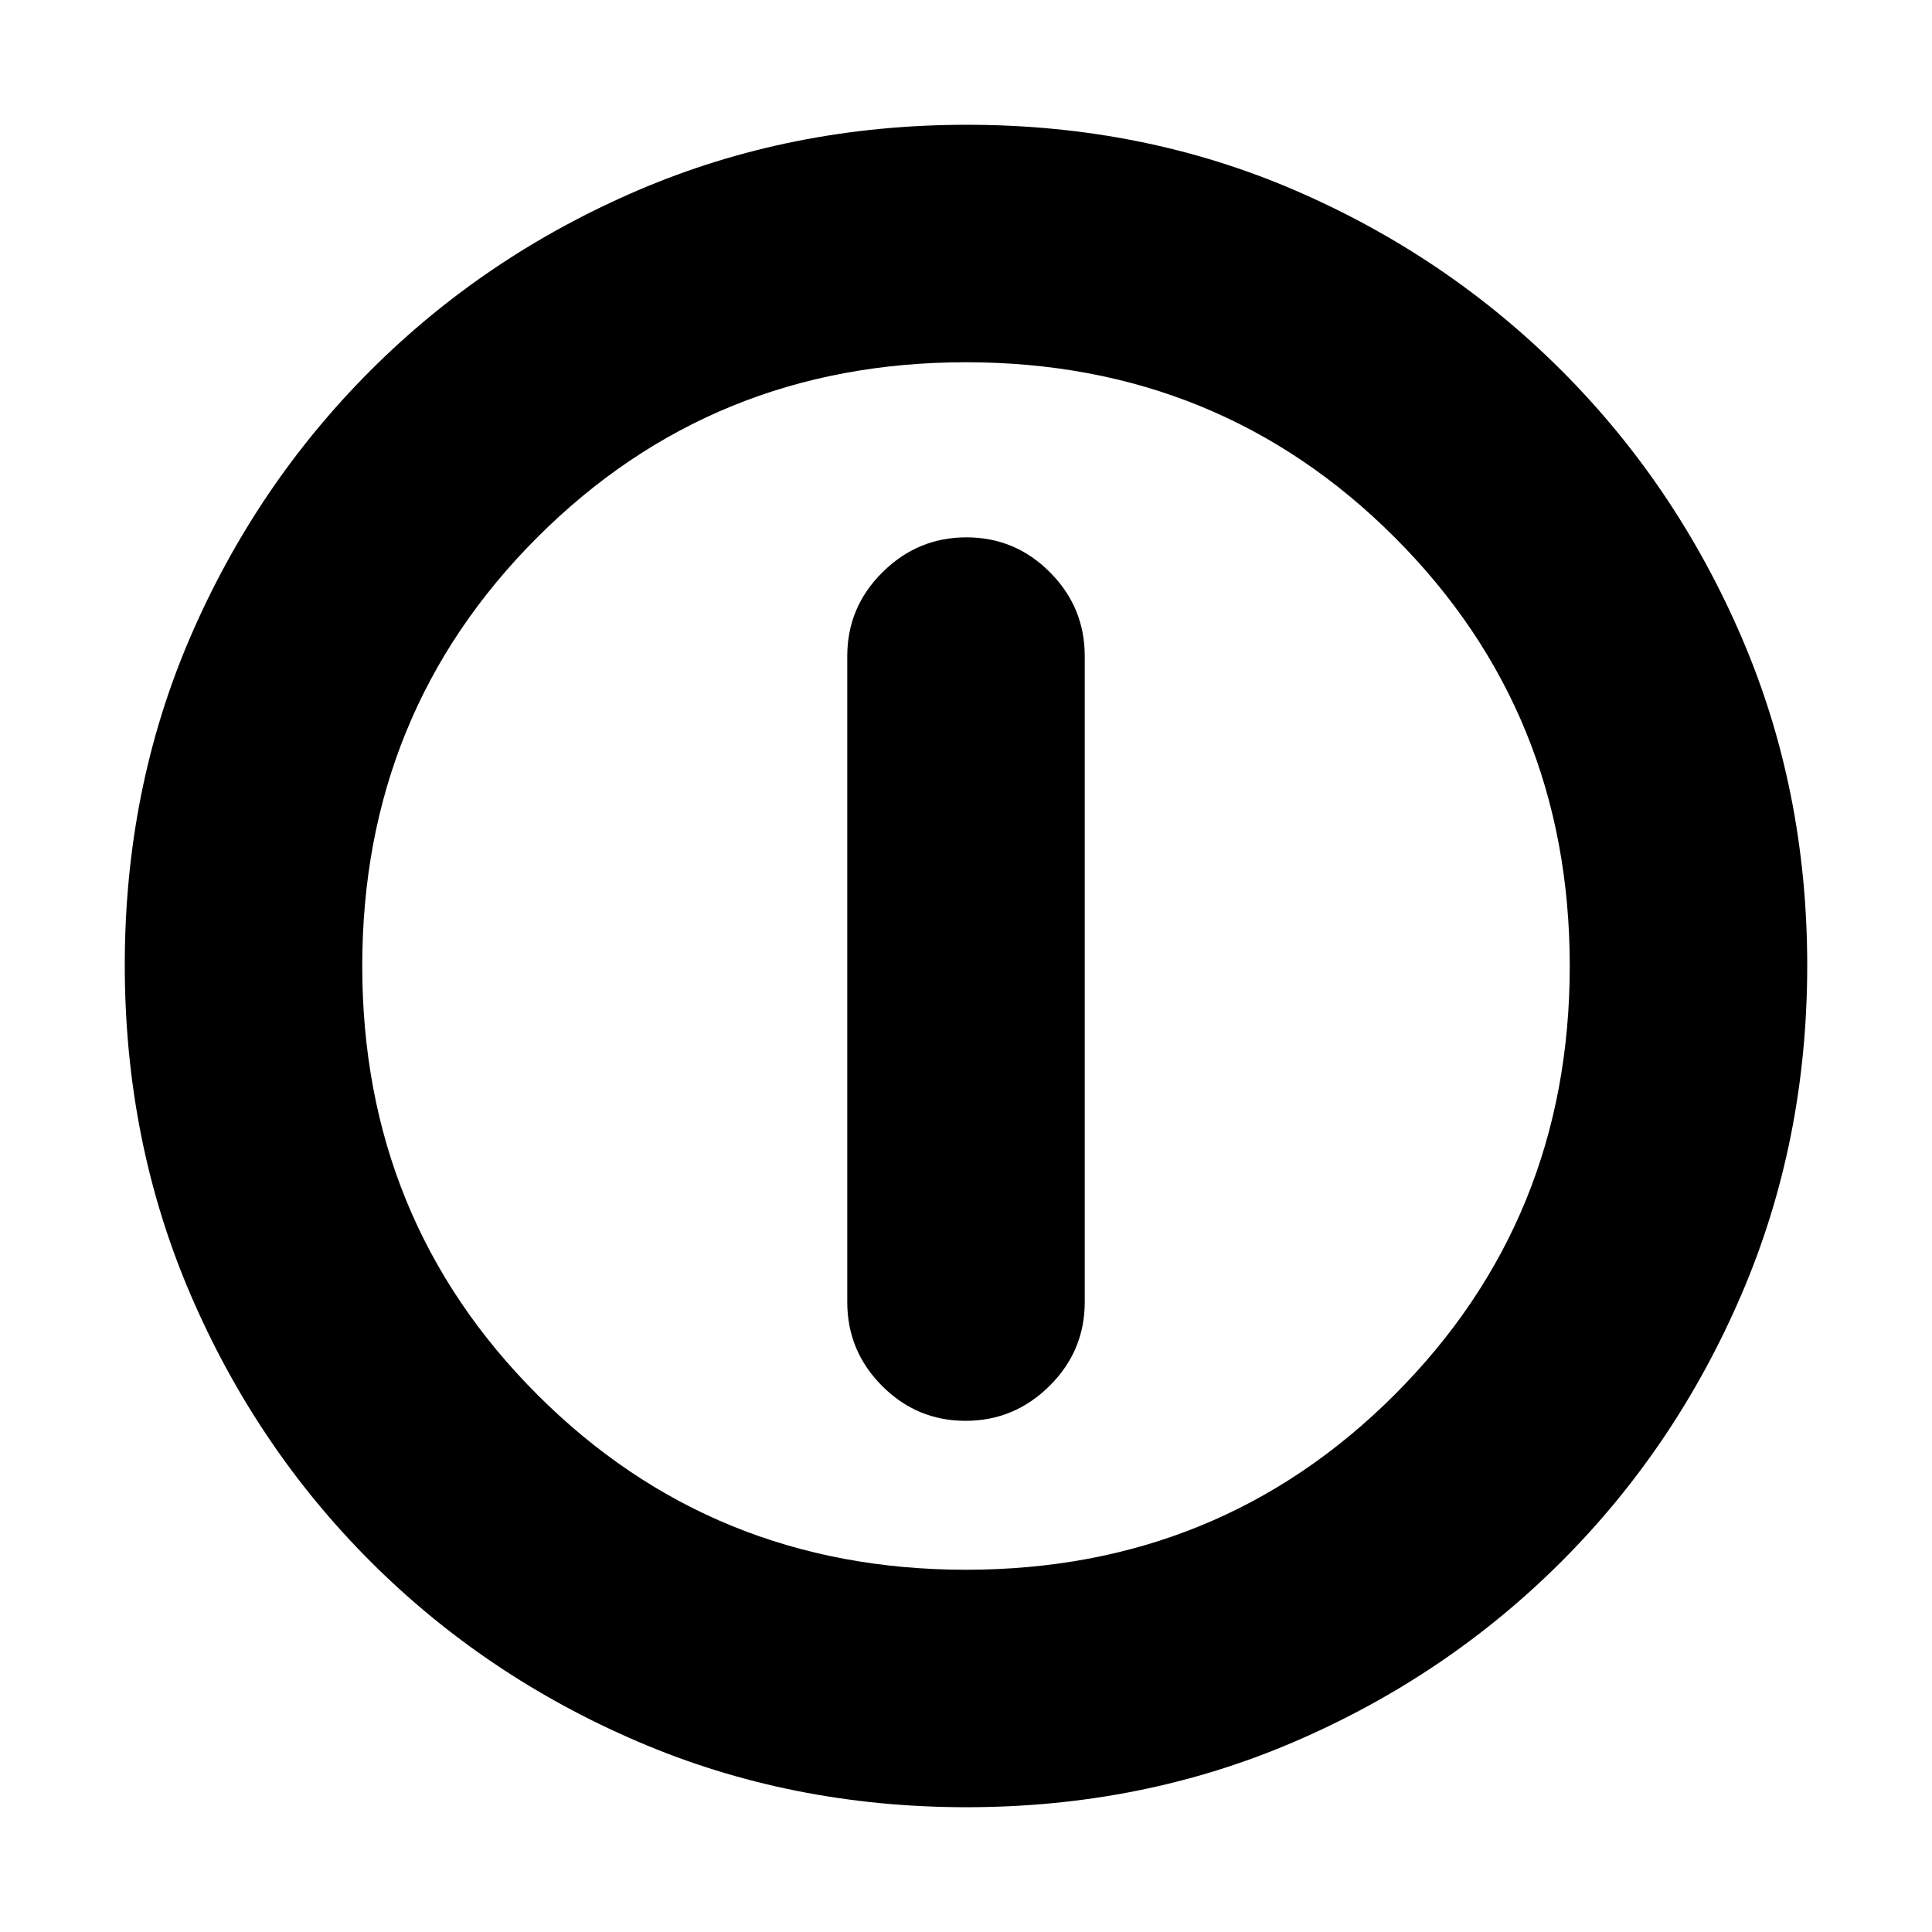 <svg xmlns="http://www.w3.org/2000/svg" height="20" viewBox="0 -960 960 960" width="20"><path d="M479.79-254q24.21 0 41.71-17.35T539-313v-321q0-24.3-17.29-41.65Q504.42-693 480.21-693t-41.71 17.35Q421-658.3 421-634v321q0 24.3 17.29 41.65Q455.58-254 479.79-254Zm.49 192Q393-62 317.01-94.58q-75.98-32.59-132.91-89.52-56.93-56.93-89.52-132.87Q62-392.92 62-480.46t32.58-163.03q32.59-75.48 89.52-132.41 56.93-56.93 132.87-89.52Q392.92-898 480.46-898t163.03 32.58q75.48 32.59 132.41 89.52 56.93 56.93 89.52 132.64Q898-567.55 898-480.28q0 87.28-32.58 163.27-32.59 75.98-89.52 132.91-56.93 56.93-132.64 89.52Q567.55-62 480.28-62ZM480-180q126 0 213-87t87-213q0-126-87-213t-213-87q-126 0-213 87t-87 213q0 126 87 213t213 87Zm0-300Z"/></svg>